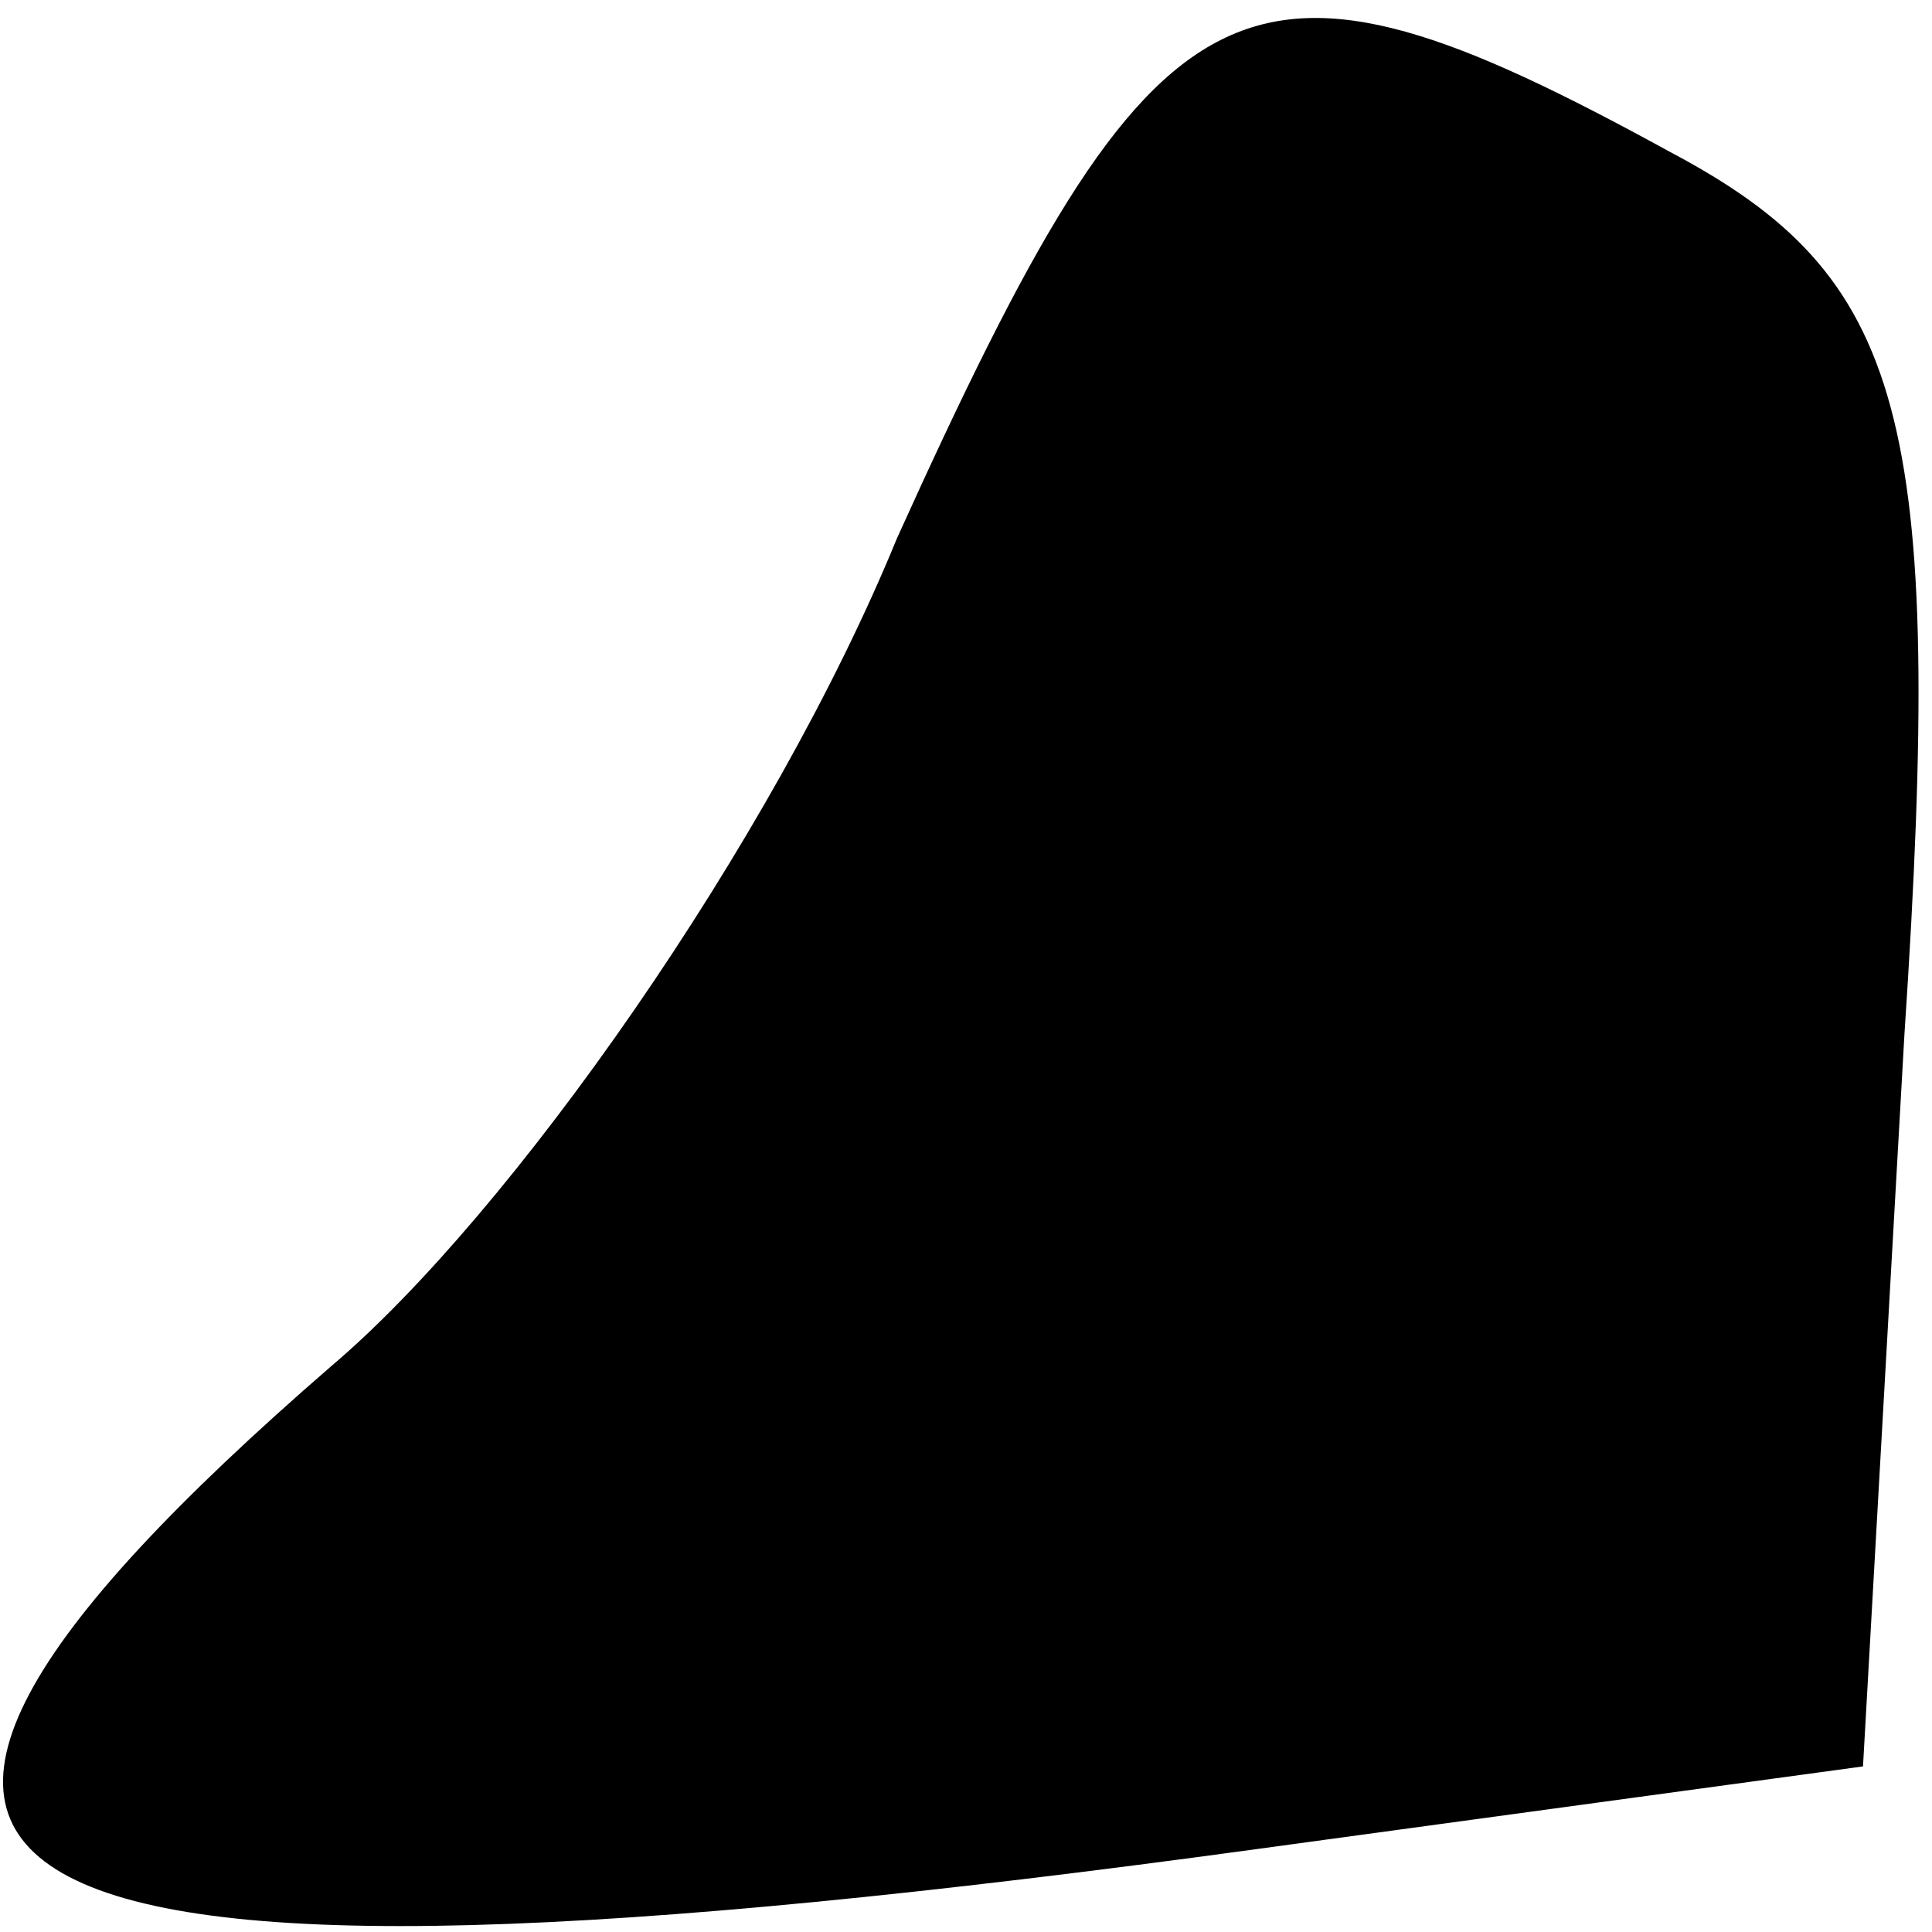 <?xml version="1.0" standalone="no"?>
<!DOCTYPE svg PUBLIC "-//W3C//DTD SVG 20010904//EN"
 "http://www.w3.org/TR/2001/REC-SVG-20010904/DTD/svg10.dtd">
<svg version="1.0" xmlns="http://www.w3.org/2000/svg"
 width="14pt" height="14pt" viewBox="0 0 14 14"
 preserveAspectRatio="xMidYMid meet">
<g transform="translate(0,14) scale(0.1,-0.1)"
fill="#000000" stroke="none">
<path fill="#000000" stroke="none" d="M65 101 c-9 -22 -28 -49 -41 -60 -45
-39 -28 -48 67 -35 l44 6 3 53 c3 45 0 55 -17 64 -31 17 -37 14 -56 -28z"/>
</g>
</svg>
